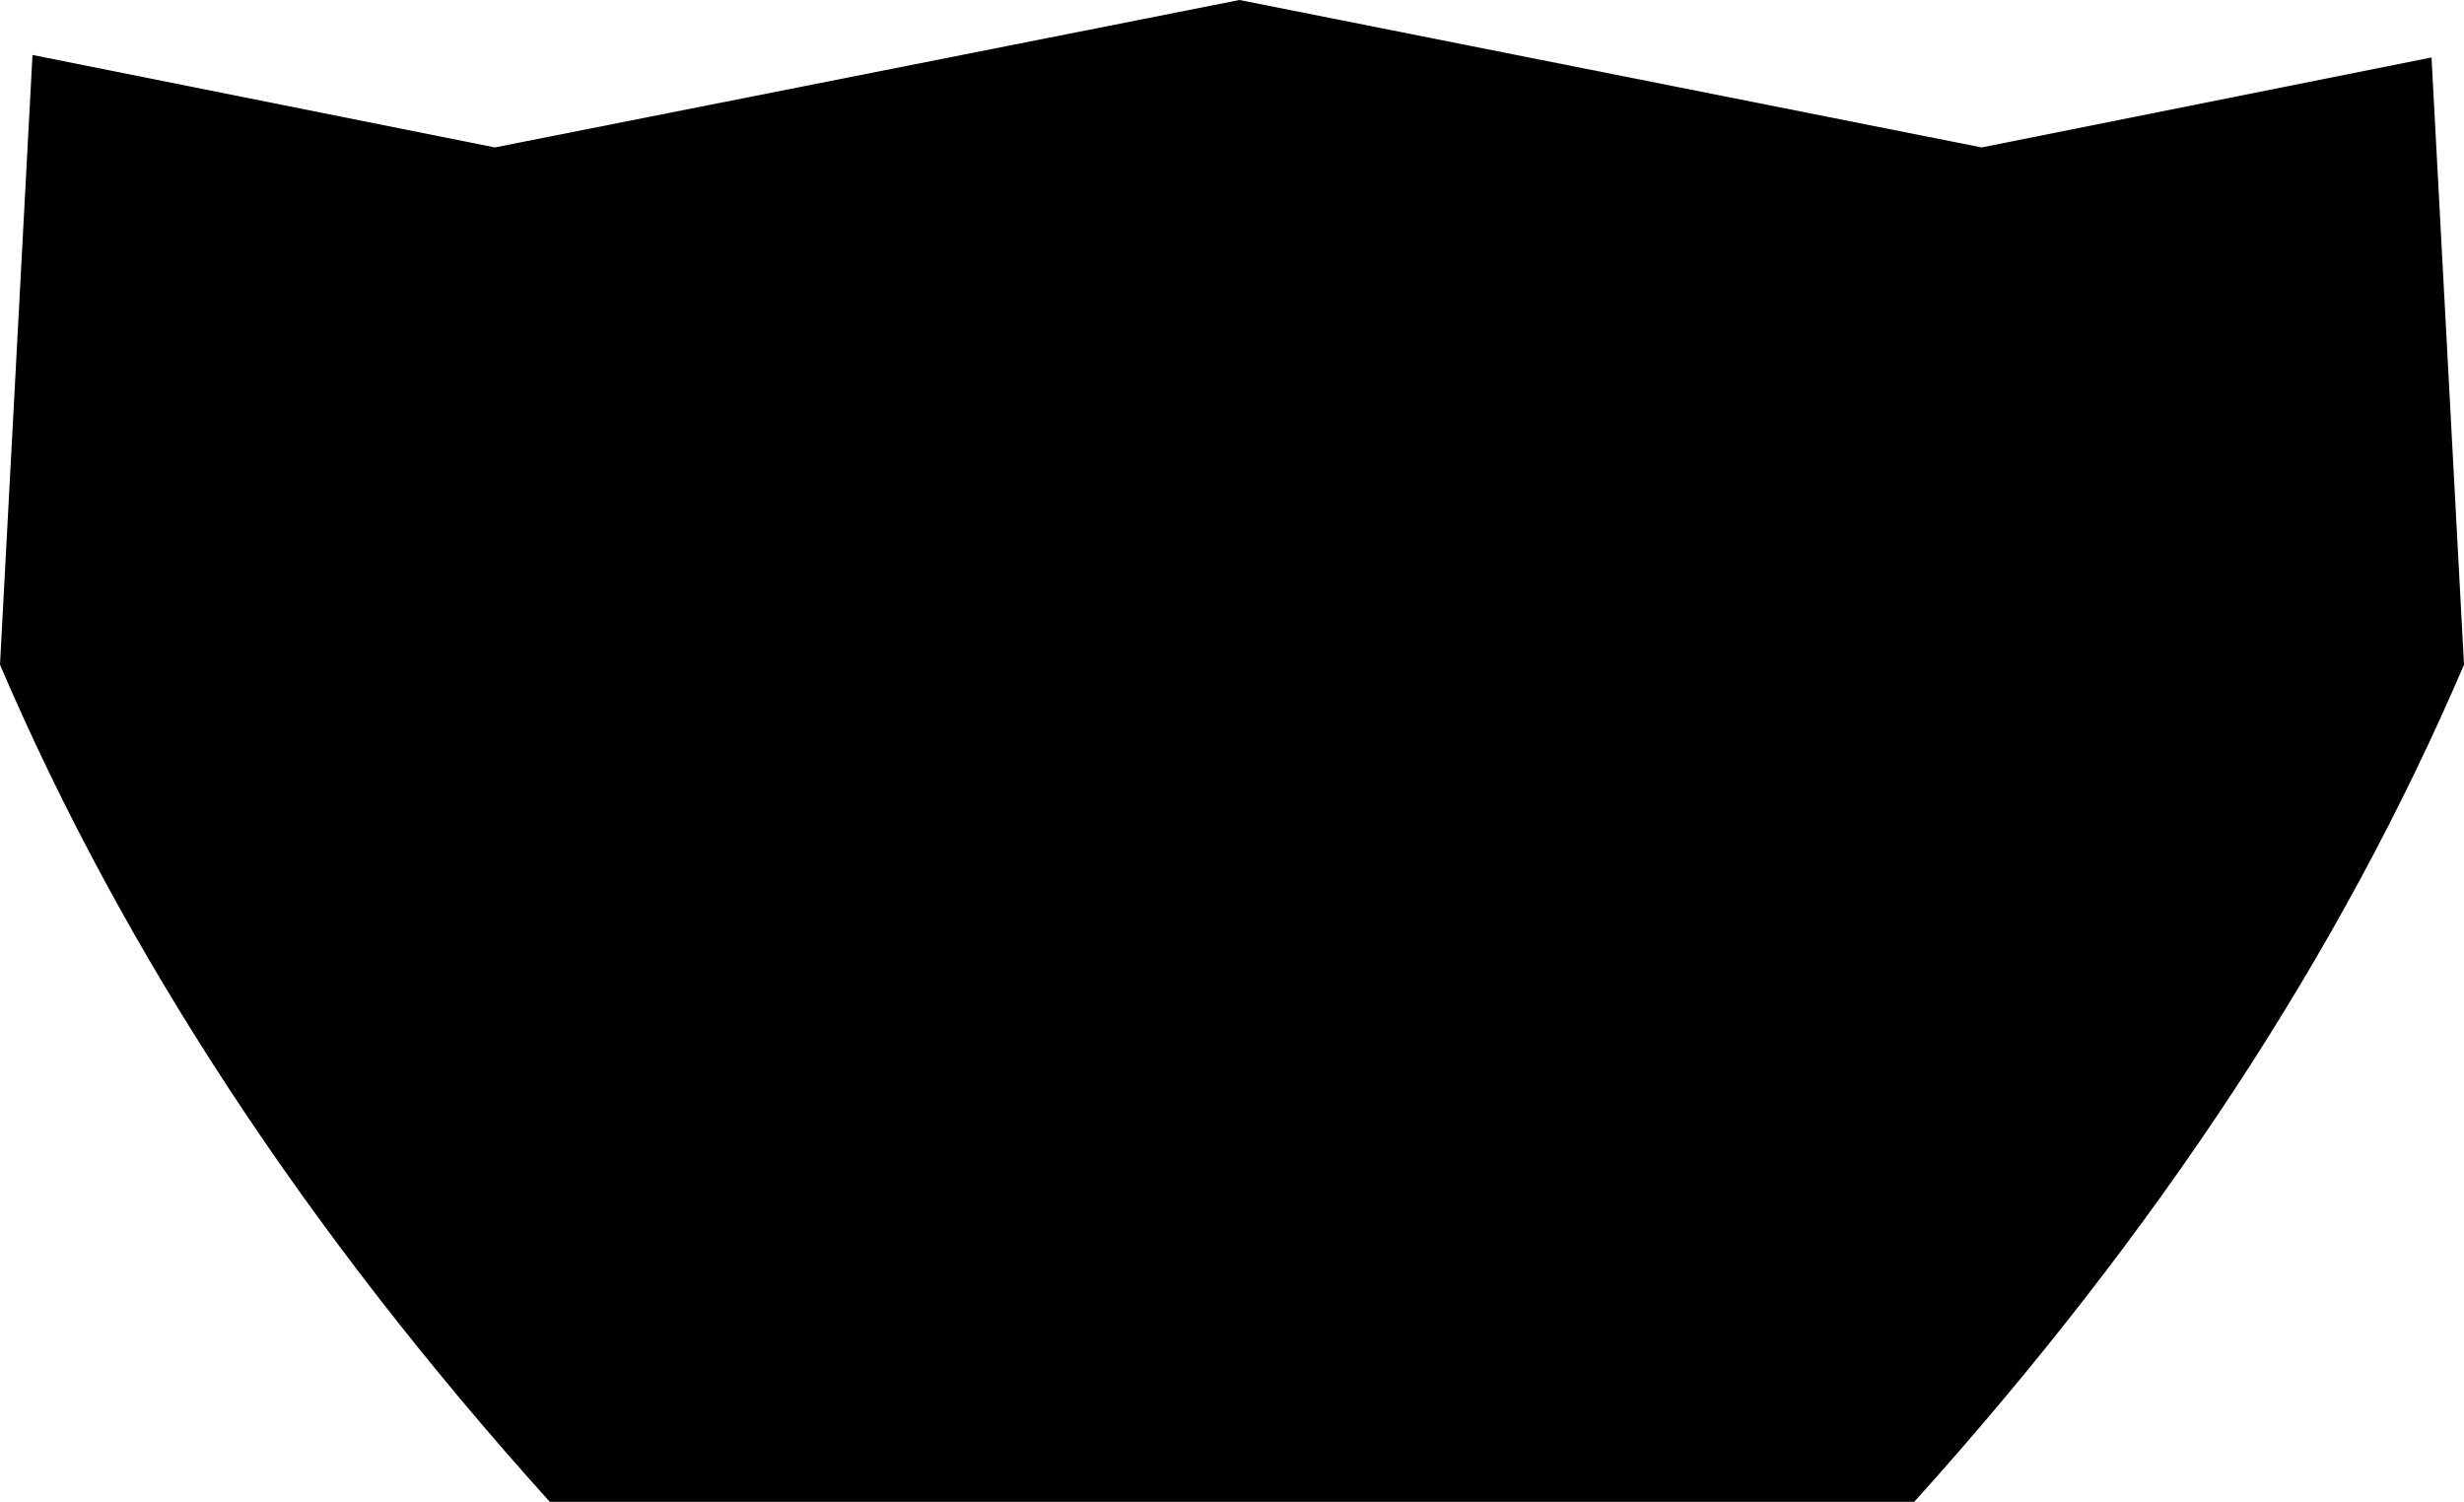 <?xml version="1.0" encoding="UTF-8" standalone="no"?>
<svg xmlns:xlink="http://www.w3.org/1999/xlink" height="30.05px" width="49.3px" xmlns="http://www.w3.org/2000/svg">
  <g transform="matrix(1.0, 0.0, 0.0, 1.0, -375.1, -143.55)">
    <path d="M385.0 146.5 L399.9 143.55 414.75 146.5 423.75 144.7 424.4 156.85 Q420.7 165.5 413.4 173.6 L386.1 173.6 Q378.8 165.5 375.1 156.85 L375.75 144.65 385.0 146.5" fill="#000000" fill-rule="evenodd" stroke="none"/>
  </g>
</svg>
